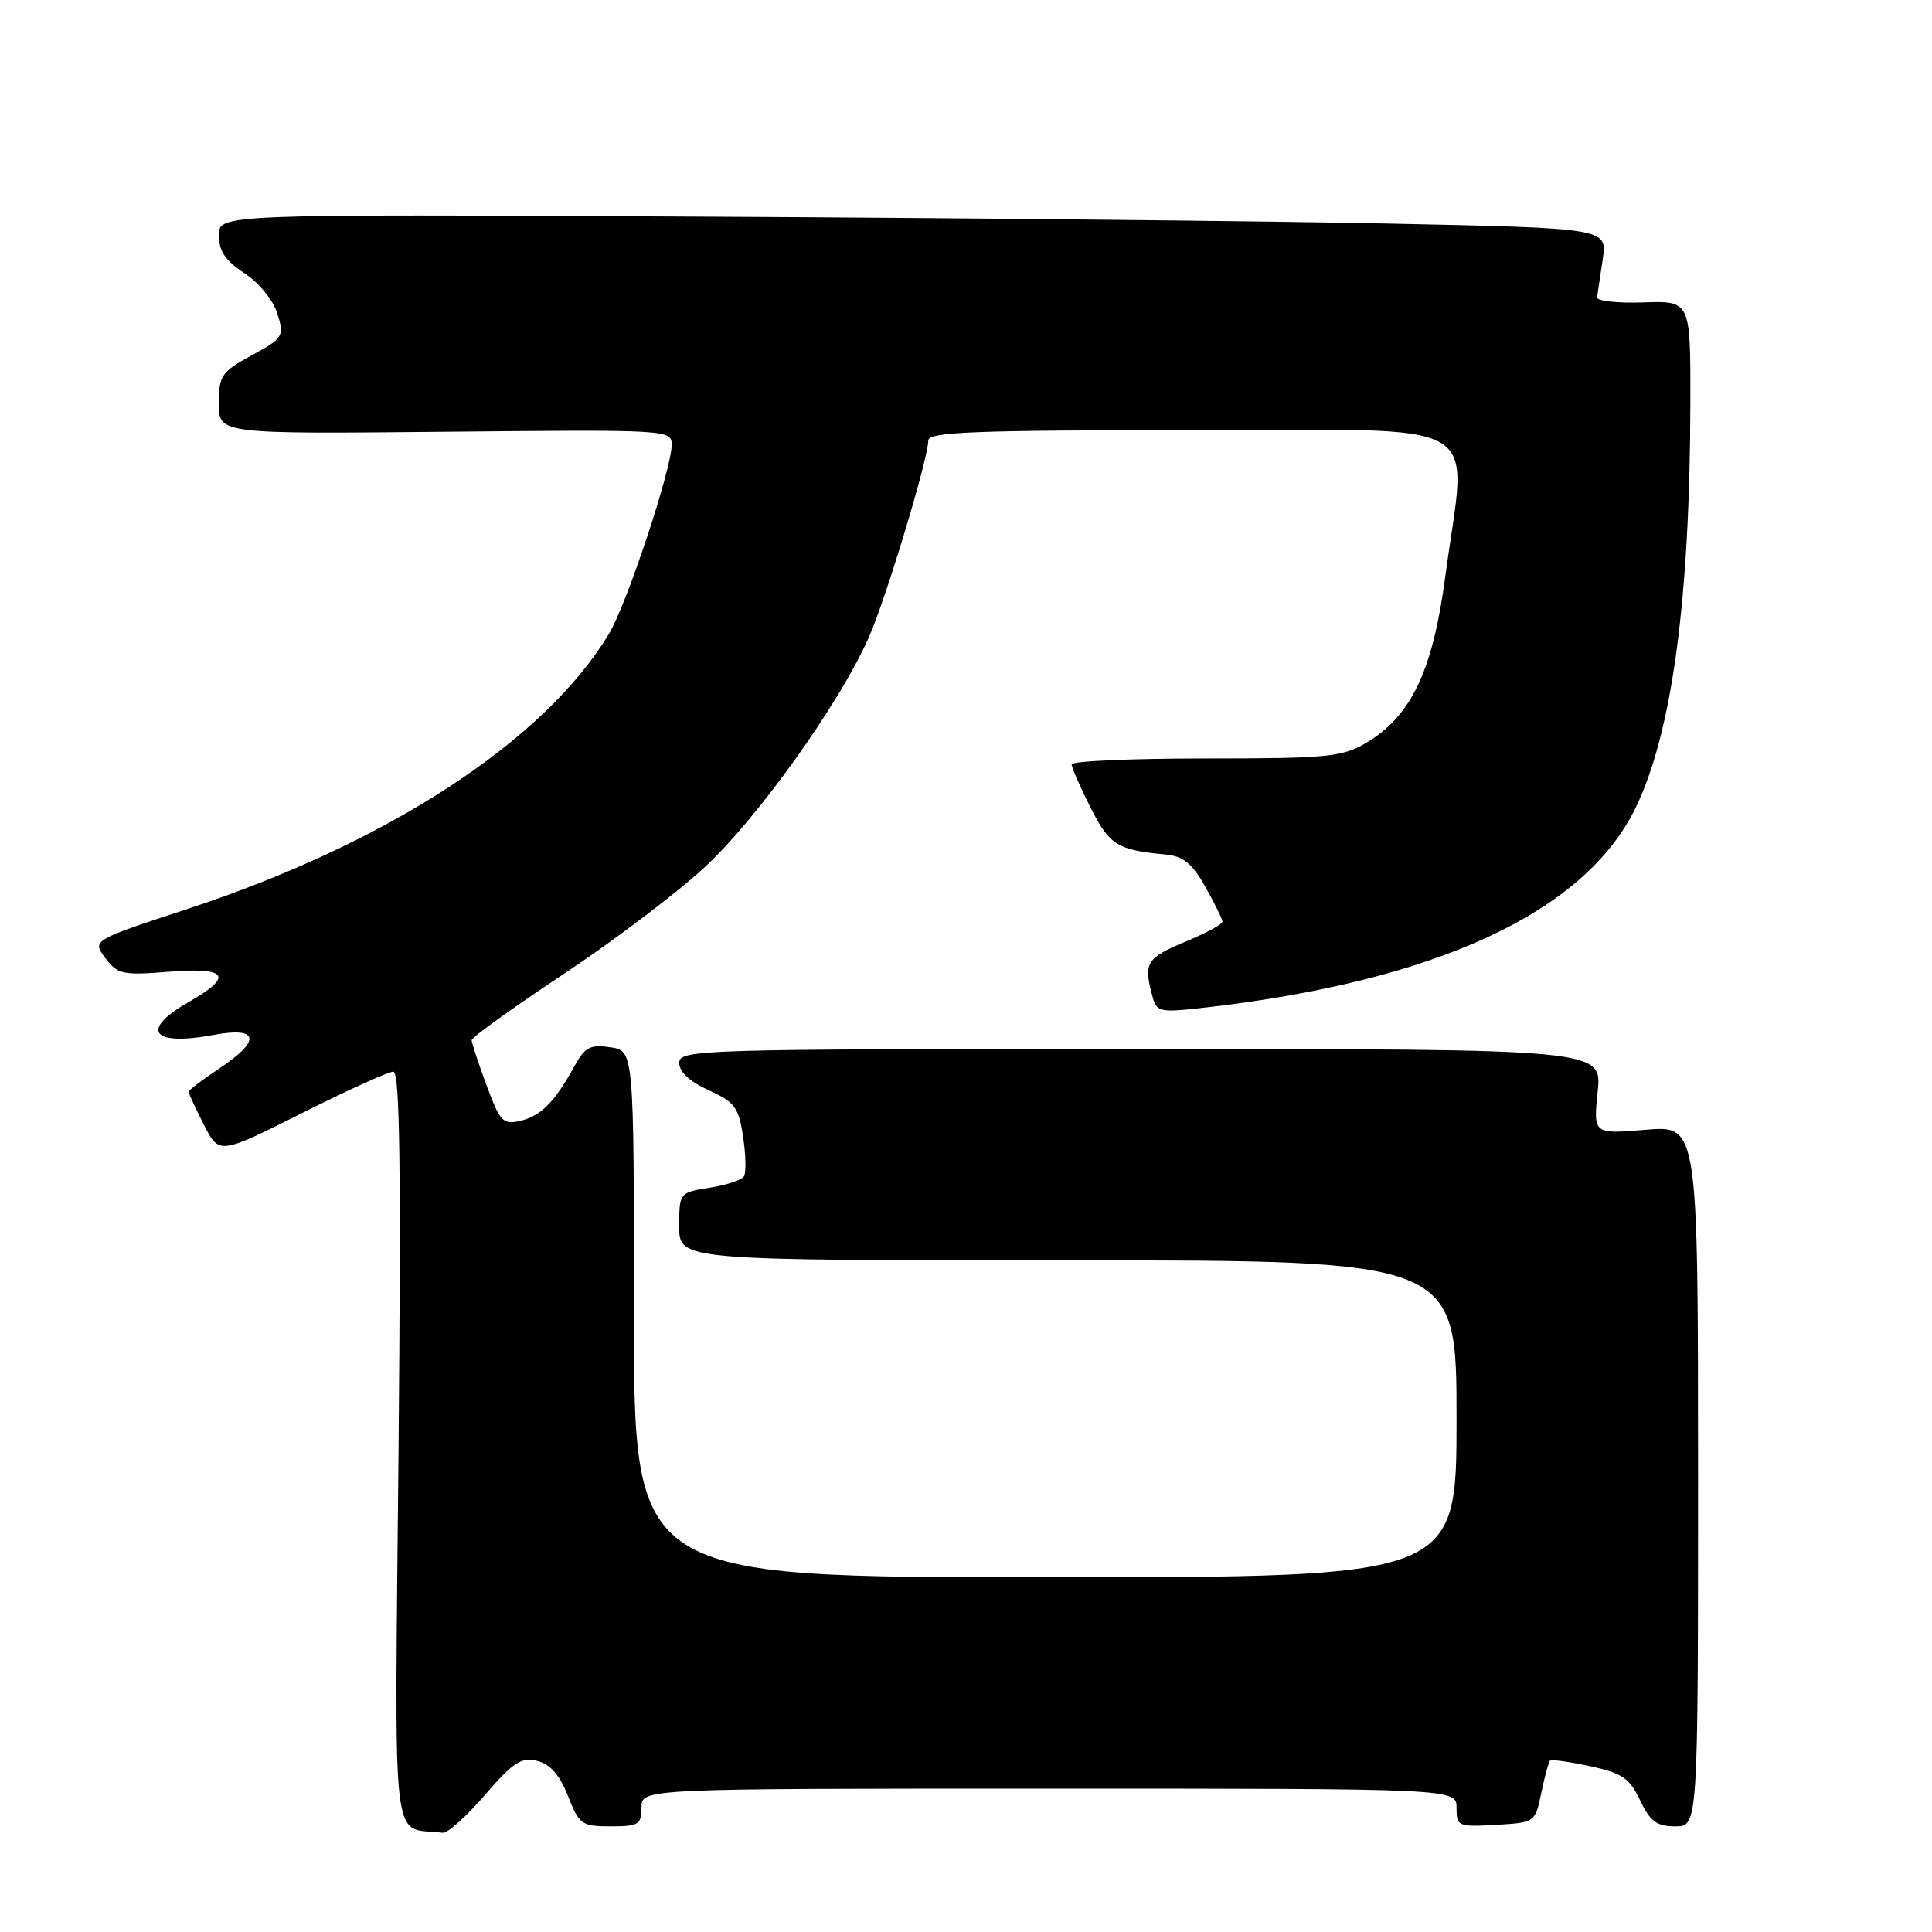 <?xml version="1.0" encoding="UTF-8" standalone="no"?>
<!DOCTYPE svg PUBLIC "-//W3C//DTD SVG 1.1//EN" "http://www.w3.org/Graphics/SVG/1.1/DTD/svg11.dtd" >
<svg xmlns="http://www.w3.org/2000/svg" xmlns:xlink="http://www.w3.org/1999/xlink" version="1.1" viewBox="0 0 256 256">
 <g >
 <path fill="currentColor"
d=" M 64.25 237.85 C 68.00 233.50 69.08 232.80 71.18 233.33 C 72.91 233.76 74.17 235.20 75.26 237.98 C 76.74 241.76 77.08 242.00 80.92 242.00 C 84.61 242.00 85.00 241.76 85.00 239.50 C 85.00 237.00 85.00 237.00 139.00 237.00 C 193.00 237.00 193.00 237.00 193.00 239.55 C 193.00 242.00 193.21 242.09 198.21 241.80 C 203.40 241.50 203.42 241.48 204.23 237.56 C 204.68 235.39 205.20 233.47 205.38 233.29 C 205.56 233.11 207.95 233.44 210.69 234.03 C 214.94 234.94 215.92 235.61 217.32 238.55 C 218.66 241.36 219.53 242.00 221.98 242.00 C 225.00 242.00 225.00 242.00 225.00 195.56 C 225.00 149.12 225.00 149.12 218.06 149.70 C 211.12 150.28 211.12 150.28 211.70 144.64 C 212.28 139.00 212.28 139.00 151.14 139.00 C 92.34 139.00 90.00 139.07 90.00 140.85 C 90.00 142.03 91.41 143.33 93.90 144.46 C 97.36 146.02 97.88 146.72 98.46 150.61 C 98.83 153.02 98.88 155.39 98.58 155.87 C 98.29 156.35 96.23 157.03 94.02 157.38 C 90.02 158.02 90.00 158.04 90.00 162.51 C 90.00 167.00 90.00 167.00 141.50 167.00 C 193.00 167.00 193.00 167.00 193.00 188.00 C 193.00 209.00 193.00 209.00 138.50 209.00 C 84.00 209.00 84.00 209.00 84.00 174.11 C 84.00 139.23 84.00 139.23 80.87 138.77 C 78.20 138.38 77.49 138.75 76.12 141.26 C 73.53 145.99 71.68 147.87 68.97 148.51 C 66.65 149.06 66.26 148.65 64.47 143.80 C 63.39 140.89 62.50 138.20 62.50 137.82 C 62.50 137.45 67.90 133.57 74.50 129.19 C 81.10 124.82 89.54 118.44 93.26 115.02 C 100.28 108.57 111.23 93.26 115.12 84.46 C 117.40 79.31 123.00 60.76 123.00 58.37 C 123.00 57.24 129.02 57.00 158.00 57.00 C 198.03 57.00 194.37 54.88 191.50 76.44 C 189.85 88.91 186.97 94.94 180.99 98.45 C 177.83 100.31 175.84 100.50 159.75 100.50 C 149.99 100.50 142.00 100.85 142.00 101.28 C 142.00 101.71 143.13 104.29 144.51 107.02 C 147.03 112.00 148.05 112.63 154.47 113.23 C 156.77 113.44 157.97 114.41 159.71 117.50 C 160.95 119.70 161.97 121.78 161.98 122.12 C 161.99 122.46 159.75 123.67 157.00 124.81 C 151.94 126.91 151.52 127.60 152.66 131.86 C 153.26 134.12 153.56 134.19 159.40 133.54 C 190.27 130.05 210.04 120.90 216.76 106.97 C 221.57 97.01 223.95 79.27 223.98 53.18 C 224.00 39.86 224.00 39.86 217.75 40.07 C 214.31 40.19 211.56 39.89 211.62 39.39 C 211.69 38.90 212.02 36.64 212.37 34.36 C 212.99 30.23 212.99 30.23 183.74 29.62 C 167.66 29.29 126.26 28.87 91.75 28.70 C 29.00 28.38 29.00 28.38 29.00 31.18 C 29.00 33.26 29.87 34.55 32.40 36.21 C 34.34 37.48 36.21 39.78 36.76 41.57 C 37.68 44.57 37.55 44.79 33.36 47.08 C 29.33 49.28 29.00 49.76 29.00 53.48 C 29.00 57.50 29.00 57.50 59.00 57.21 C 88.58 56.92 89.00 56.94 89.00 58.95 C 89.00 62.13 83.03 80.12 80.68 84.00 C 72.10 98.20 51.43 111.69 24.85 120.44 C 12.19 124.60 12.19 124.60 13.96 126.95 C 15.59 129.11 16.26 129.25 22.37 128.76 C 30.19 128.14 30.99 129.36 24.99 132.78 C 18.49 136.49 20.12 138.66 28.26 137.14 C 34.36 136.00 34.67 137.86 29.00 141.62 C 26.80 143.07 25.00 144.45 25.00 144.67 C 25.00 144.90 25.91 146.86 27.02 149.04 C 29.04 153.00 29.04 153.00 40.00 147.50 C 46.03 144.47 51.48 142.00 52.12 142.00 C 52.98 142.00 53.15 154.67 52.81 191.95 C 52.30 247.04 51.71 241.95 58.66 242.85 C 59.30 242.93 61.82 240.68 64.25 237.85 Z "/>
</g>
</svg>